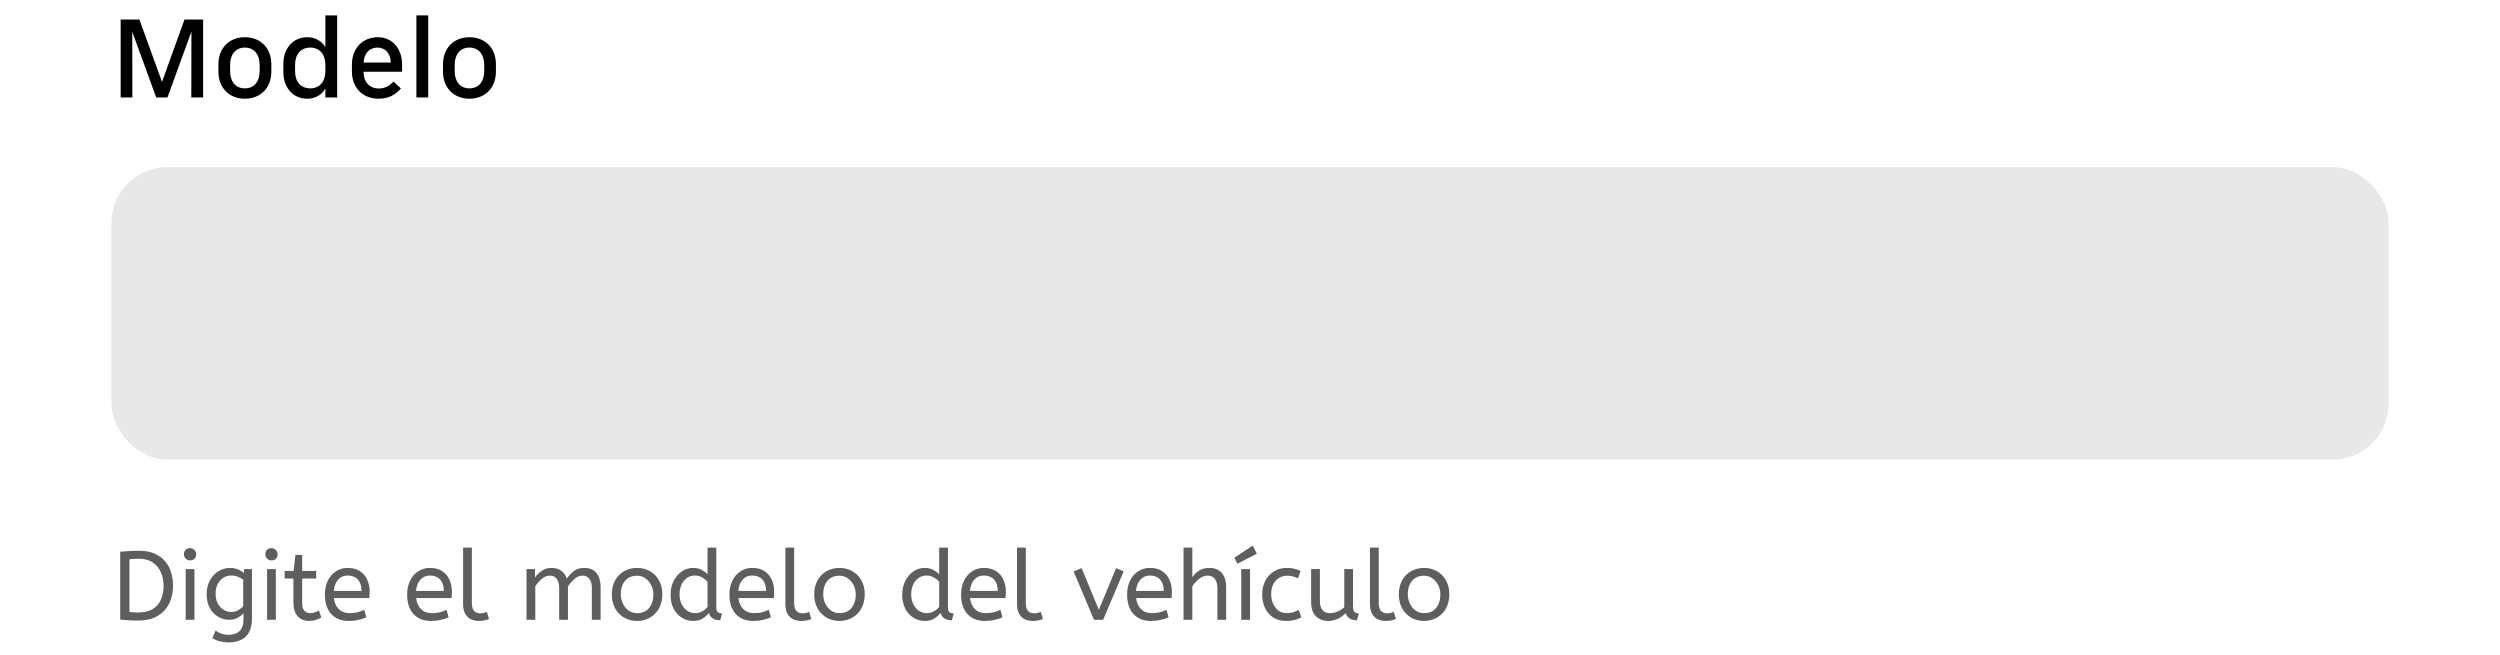 <svg width="359" height="94" viewBox="0 0 359 94" fill="none" xmlns="http://www.w3.org/2000/svg">
<path d="M19.008 14H17.328V2.8H20.016L23.264 11.76L26.496 2.8H29.168V14H27.472L27.488 4.528L24.048 14H22.432L18.992 4.56L19.008 14ZM38.964 10.288C38.964 12.656 37.38 14.176 35.156 14.176C32.964 14.176 31.364 12.656 31.364 10.288V9.232C31.364 6.88 32.948 5.344 35.156 5.344C37.38 5.344 38.964 6.864 38.964 9.232V10.288ZM37.284 9.312C37.284 7.808 36.484 6.832 35.156 6.832C33.844 6.832 33.044 7.808 33.044 9.312V10.224C33.044 11.728 33.844 12.688 35.156 12.688C36.484 12.688 37.284 11.728 37.284 10.224V9.312ZM48.42 14H46.724V12.72C46.18 13.648 45.252 14.176 44.116 14.176C42.148 14.176 40.692 12.672 40.692 10.352V9.184C40.692 6.864 42.148 5.344 44.116 5.344C45.236 5.344 46.148 5.856 46.724 6.752V2.208H48.42V14ZM46.724 9.312C46.724 7.808 45.892 6.832 44.548 6.832C43.188 6.832 42.372 7.808 42.372 9.312V10.224C42.372 11.728 43.188 12.688 44.548 12.688C45.892 12.688 46.724 11.728 46.724 10.224V9.312ZM50.536 10.272V9.264C50.536 6.928 52.072 5.344 54.264 5.344C56.296 5.344 57.736 6.944 57.736 9.216V10.304H52.2C52.216 11.792 53.064 12.704 54.392 12.704C55.224 12.704 55.896 12.384 56.504 11.712L57.576 12.704C56.776 13.648 55.736 14.176 54.344 14.176C52.104 14.176 50.536 12.608 50.536 10.272ZM54.2 6.832C53.064 6.832 52.296 7.632 52.216 8.976H56.12C56.072 7.648 55.32 6.832 54.2 6.832ZM61.491 14H59.795V2.208H61.491V14ZM71.214 10.288C71.214 12.656 69.63 14.176 67.406 14.176C65.214 14.176 63.614 12.656 63.614 10.288V9.232C63.614 6.88 65.198 5.344 67.406 5.344C69.63 5.344 71.214 6.864 71.214 9.232V10.288ZM69.534 9.312C69.534 7.808 68.734 6.832 67.406 6.832C66.094 6.832 65.294 7.808 65.294 9.312V10.224C65.294 11.728 66.094 12.688 67.406 12.688C68.734 12.688 69.534 11.728 69.534 10.224V9.312Z" fill="black"/>
<rect x="16" y="24" width="327" height="42" rx="8" fill="#E8E8E8"/>
<path d="M19.836 89.112C19.304 89.112 18.837 89.098 18.436 89.07C18.044 89.042 17.652 89.009 17.26 88.972V79.228C17.699 79.181 18.128 79.149 18.548 79.13C18.968 79.102 19.449 79.088 19.99 79.088C20.83 79.088 21.553 79.219 22.16 79.48C22.776 79.741 23.28 80.101 23.672 80.558C24.073 81.015 24.367 81.547 24.554 82.154C24.75 82.751 24.848 83.395 24.848 84.086C24.848 84.767 24.75 85.411 24.554 86.018C24.358 86.625 24.055 87.161 23.644 87.628C23.243 88.085 22.725 88.449 22.09 88.72C21.465 88.981 20.713 89.112 19.836 89.112ZM19.878 87.95C20.718 87.95 21.404 87.787 21.936 87.46C22.468 87.133 22.86 86.681 23.112 86.102C23.364 85.514 23.49 84.842 23.49 84.086C23.49 83.414 23.364 82.784 23.112 82.196C22.86 81.608 22.473 81.137 21.95 80.782C21.427 80.418 20.76 80.236 19.948 80.236C19.677 80.236 19.43 80.245 19.206 80.264C18.982 80.273 18.777 80.287 18.59 80.306V87.88C18.786 87.908 18.991 87.927 19.206 87.936C19.421 87.945 19.645 87.95 19.878 87.95ZM26.663 89V81.72H27.923V89H26.663ZM27.293 80.474C27.05 80.474 26.84 80.385 26.663 80.208C26.495 80.031 26.411 79.825 26.411 79.592C26.411 79.321 26.49 79.107 26.649 78.948C26.808 78.789 27.022 78.71 27.293 78.71C27.536 78.71 27.741 78.799 27.909 78.976C28.086 79.144 28.175 79.349 28.175 79.592C28.175 79.853 28.096 80.068 27.937 80.236C27.778 80.395 27.564 80.474 27.293 80.474ZM32.837 92.248C32.408 92.248 31.988 92.197 31.577 92.094C31.176 91.991 30.816 91.837 30.499 91.632L30.961 90.54C31.185 90.717 31.446 90.862 31.745 90.974C32.044 91.095 32.408 91.156 32.837 91.156C33.5 91.156 34.018 90.979 34.391 90.624C34.774 90.279 34.965 89.723 34.965 88.958V88.062C34.778 88.286 34.508 88.501 34.153 88.706C33.808 88.902 33.392 89 32.907 89C32.356 89 31.834 88.86 31.339 88.58C30.844 88.291 30.443 87.871 30.135 87.32C29.827 86.769 29.673 86.107 29.673 85.332C29.673 84.604 29.822 83.955 30.121 83.386C30.429 82.817 30.84 82.369 31.353 82.042C31.866 81.715 32.431 81.552 33.047 81.552C33.458 81.552 33.831 81.622 34.167 81.762C34.503 81.902 34.792 82.075 35.035 82.28V81.72H36.183V88.832C36.183 89.635 36.043 90.288 35.763 90.792C35.483 91.296 35.091 91.665 34.587 91.898C34.092 92.131 33.509 92.248 32.837 92.248ZM33.187 87.88C33.56 87.88 33.896 87.796 34.195 87.628C34.494 87.46 34.736 87.264 34.923 87.04V83.232C34.718 83.083 34.47 82.947 34.181 82.826C33.892 82.705 33.556 82.644 33.173 82.644C32.79 82.644 32.431 82.747 32.095 82.952C31.759 83.157 31.484 83.456 31.269 83.848C31.064 84.231 30.961 84.702 30.961 85.262C30.961 85.794 31.064 86.256 31.269 86.648C31.484 87.04 31.759 87.343 32.095 87.558C32.431 87.773 32.795 87.88 33.187 87.88ZM38.352 89V81.72H39.612V89H38.352ZM38.982 80.474C38.74 80.474 38.53 80.385 38.352 80.208C38.184 80.031 38.1 79.825 38.1 79.592C38.1 79.321 38.18 79.107 38.338 78.948C38.497 78.789 38.712 78.71 38.982 78.71C39.225 78.71 39.43 78.799 39.598 78.976C39.776 79.144 39.864 79.349 39.864 79.592C39.864 79.853 39.785 80.068 39.626 80.236C39.468 80.395 39.253 80.474 38.982 80.474ZM44.4 89.168C43.7 89.168 43.145 88.939 42.734 88.482C42.333 88.015 42.132 87.353 42.132 86.494V83.078H40.872V81.986H42.16L42.426 79.69H43.392V81.986H45.408V83.078H43.392V86.592C43.392 87.133 43.504 87.511 43.728 87.726C43.962 87.941 44.237 88.048 44.554 88.048C44.788 88.048 45.007 88.011 45.212 87.936C45.427 87.861 45.623 87.773 45.8 87.67L46.15 88.678C45.964 88.79 45.712 88.897 45.394 89C45.077 89.112 44.746 89.168 44.4 89.168ZM50.055 89.168C49.01 89.168 48.179 88.837 47.563 88.174C46.957 87.502 46.653 86.564 46.653 85.36C46.653 84.632 46.789 83.983 47.059 83.414C47.339 82.835 47.727 82.383 48.221 82.056C48.716 81.72 49.29 81.552 49.943 81.552C50.643 81.552 51.222 81.706 51.679 82.014C52.146 82.313 52.496 82.719 52.729 83.232C52.963 83.745 53.079 84.31 53.079 84.926C53.079 85.253 53.065 85.57 53.037 85.878H47.941C48.025 86.559 48.263 87.091 48.655 87.474C49.047 87.857 49.565 88.048 50.209 88.048C50.629 88.048 51.007 88.006 51.343 87.922C51.679 87.829 52.001 87.712 52.309 87.572L52.603 88.65C52.267 88.799 51.889 88.921 51.469 89.014C51.049 89.117 50.578 89.168 50.055 89.168ZM47.927 84.856H51.917C51.917 84.147 51.74 83.601 51.385 83.218C51.031 82.835 50.541 82.644 49.915 82.644C49.374 82.644 48.926 82.835 48.571 83.218C48.217 83.591 48.002 84.137 47.927 84.856ZM61.868 89.168C60.823 89.168 59.992 88.837 59.376 88.174C58.769 87.502 58.466 86.564 58.466 85.36C58.466 84.632 58.601 83.983 58.872 83.414C59.152 82.835 59.539 82.383 60.034 82.056C60.529 81.72 61.103 81.552 61.756 81.552C62.456 81.552 63.035 81.706 63.492 82.014C63.959 82.313 64.309 82.719 64.542 83.232C64.775 83.745 64.892 84.31 64.892 84.926C64.892 85.253 64.878 85.57 64.85 85.878H59.754C59.838 86.559 60.076 87.091 60.468 87.474C60.86 87.857 61.378 88.048 62.022 88.048C62.442 88.048 62.82 88.006 63.156 87.922C63.492 87.829 63.814 87.712 64.122 87.572L64.416 88.65C64.08 88.799 63.702 88.921 63.282 89.014C62.862 89.117 62.391 89.168 61.868 89.168ZM59.74 84.856H63.73C63.73 84.147 63.553 83.601 63.198 83.218C62.843 82.835 62.353 82.644 61.728 82.644C61.187 82.644 60.739 82.835 60.384 83.218C60.029 83.591 59.815 84.137 59.74 84.856ZM68.783 89.168C68.354 89.168 67.966 89.089 67.621 88.93C67.276 88.762 67.001 88.496 66.795 88.132C66.599 87.768 66.501 87.297 66.501 86.718V78.64H67.761V86.592C67.761 87.096 67.864 87.469 68.069 87.712C68.284 87.955 68.578 88.076 68.951 88.076C69.129 88.076 69.301 88.057 69.469 88.02C69.647 87.973 69.796 87.922 69.917 87.866L70.225 88.888C70.057 88.963 69.847 89.028 69.595 89.084C69.353 89.14 69.082 89.168 68.783 89.168ZM75.608 89V81.72H76.826V82.938C77.088 82.546 77.419 82.219 77.82 81.958C78.222 81.687 78.679 81.552 79.192 81.552C79.771 81.552 80.242 81.692 80.606 81.972C80.98 82.252 81.241 82.625 81.39 83.092C81.68 82.663 82.02 82.299 82.412 82C82.814 81.701 83.308 81.552 83.896 81.552C84.69 81.552 85.278 81.804 85.66 82.308C86.052 82.803 86.248 83.451 86.248 84.254V89H84.988V84.352C84.988 83.848 84.872 83.442 84.638 83.134C84.405 82.817 84.083 82.658 83.672 82.658C83.252 82.658 82.86 82.817 82.496 83.134C82.142 83.442 81.829 83.806 81.558 84.226V89H80.298V84.352C80.298 83.848 80.182 83.442 79.948 83.134C79.715 82.817 79.393 82.658 78.982 82.658C78.572 82.658 78.184 82.812 77.82 83.12C77.456 83.419 77.139 83.773 76.868 84.184V89H75.608ZM91.485 89.168C90.794 89.168 90.174 89.009 89.623 88.692C89.072 88.365 88.638 87.917 88.321 87.348C88.013 86.769 87.859 86.107 87.859 85.36C87.859 84.576 88.017 83.899 88.335 83.33C88.652 82.761 89.086 82.322 89.637 82.014C90.188 81.706 90.803 81.552 91.485 81.552C92.166 81.552 92.778 81.706 93.319 82.014C93.87 82.322 94.303 82.761 94.621 83.33C94.948 83.89 95.111 84.557 95.111 85.332C95.111 86.107 94.952 86.783 94.635 87.362C94.317 87.931 93.883 88.375 93.333 88.692C92.791 89.009 92.175 89.168 91.485 89.168ZM91.485 88.048C92.222 88.048 92.796 87.801 93.207 87.306C93.618 86.802 93.823 86.153 93.823 85.36C93.823 84.875 93.72 84.431 93.515 84.03C93.309 83.619 93.029 83.293 92.675 83.05C92.329 82.798 91.933 82.672 91.485 82.672C90.748 82.672 90.174 82.915 89.763 83.4C89.352 83.885 89.147 84.529 89.147 85.332C89.147 85.817 89.249 86.27 89.455 86.69C89.66 87.101 89.936 87.432 90.281 87.684C90.635 87.927 91.037 88.048 91.485 88.048ZM99.544 89.168C98.947 89.168 98.401 89.014 97.906 88.706C97.411 88.398 97.019 87.964 96.73 87.404C96.441 86.835 96.296 86.167 96.296 85.402C96.296 84.665 96.441 84.007 96.73 83.428C97.029 82.849 97.421 82.392 97.906 82.056C98.401 81.72 98.942 81.552 99.53 81.552C100.015 81.552 100.431 81.65 100.776 81.846C101.131 82.042 101.406 82.243 101.602 82.448V78.64H102.862V87.236C102.862 87.591 102.946 87.824 103.114 87.936C103.291 88.039 103.483 88.09 103.688 88.09L103.422 89.07C102.535 89.07 101.994 88.715 101.798 88.006C101.593 88.295 101.303 88.561 100.93 88.804C100.566 89.047 100.104 89.168 99.544 89.168ZM99.824 88.048C100.169 88.048 100.496 87.969 100.804 87.81C101.121 87.642 101.387 87.427 101.602 87.166V83.554C101.425 83.33 101.177 83.125 100.86 82.938C100.543 82.742 100.193 82.644 99.81 82.644C99.362 82.644 98.97 82.765 98.634 83.008C98.298 83.251 98.037 83.577 97.85 83.988C97.673 84.389 97.584 84.847 97.584 85.36C97.584 85.873 97.682 86.335 97.878 86.746C98.074 87.147 98.34 87.465 98.676 87.698C99.021 87.931 99.404 88.048 99.824 88.048ZM108.147 89.168C107.102 89.168 106.271 88.837 105.655 88.174C105.049 87.502 104.745 86.564 104.745 85.36C104.745 84.632 104.881 83.983 105.151 83.414C105.431 82.835 105.819 82.383 106.313 82.056C106.808 81.72 107.382 81.552 108.035 81.552C108.735 81.552 109.314 81.706 109.771 82.014C110.238 82.313 110.588 82.719 110.821 83.232C111.055 83.745 111.171 84.31 111.171 84.926C111.171 85.253 111.157 85.57 111.129 85.878H106.033C106.117 86.559 106.355 87.091 106.747 87.474C107.139 87.857 107.657 88.048 108.301 88.048C108.721 88.048 109.099 88.006 109.435 87.922C109.771 87.829 110.093 87.712 110.401 87.572L110.695 88.65C110.359 88.799 109.981 88.921 109.561 89.014C109.141 89.117 108.67 89.168 108.147 89.168ZM106.019 84.856H110.009C110.009 84.147 109.832 83.601 109.477 83.218C109.123 82.835 108.633 82.644 108.007 82.644C107.466 82.644 107.018 82.835 106.663 83.218C106.309 83.591 106.094 84.137 106.019 84.856ZM115.062 89.168C114.633 89.168 114.246 89.089 113.9 88.93C113.555 88.762 113.28 88.496 113.074 88.132C112.878 87.768 112.78 87.297 112.78 86.718V78.64H114.04V86.592C114.04 87.096 114.143 87.469 114.348 87.712C114.563 87.955 114.857 88.076 115.23 88.076C115.408 88.076 115.58 88.057 115.748 88.02C115.926 87.973 116.075 87.922 116.196 87.866L116.504 88.888C116.336 88.963 116.126 89.028 115.874 89.084C115.632 89.14 115.361 89.168 115.062 89.168ZM120.551 89.168C119.861 89.168 119.24 89.009 118.689 88.692C118.139 88.365 117.705 87.917 117.387 87.348C117.079 86.769 116.925 86.107 116.925 85.36C116.925 84.576 117.084 83.899 117.401 83.33C117.719 82.761 118.153 82.322 118.703 82.014C119.254 81.706 119.87 81.552 120.551 81.552C121.233 81.552 121.844 81.706 122.385 82.014C122.936 82.322 123.37 82.761 123.687 83.33C124.014 83.89 124.177 84.557 124.177 85.332C124.177 86.107 124.019 86.783 123.701 87.362C123.384 87.931 122.95 88.375 122.399 88.692C121.858 89.009 121.242 89.168 120.551 89.168ZM120.551 88.048C121.289 88.048 121.863 87.801 122.273 87.306C122.684 86.802 122.889 86.153 122.889 85.36C122.889 84.875 122.787 84.431 122.581 84.03C122.376 83.619 122.096 83.293 121.741 83.05C121.396 82.798 120.999 82.672 120.551 82.672C119.814 82.672 119.24 82.915 118.829 83.4C118.419 83.885 118.213 84.529 118.213 85.332C118.213 85.817 118.316 86.27 118.521 86.69C118.727 87.101 119.002 87.432 119.347 87.684C119.702 87.927 120.103 88.048 120.551 88.048ZM132.808 89.168C132.21 89.168 131.664 89.014 131.17 88.706C130.675 88.398 130.283 87.964 129.994 87.404C129.704 86.835 129.56 86.167 129.56 85.402C129.56 84.665 129.704 84.007 129.994 83.428C130.292 82.849 130.684 82.392 131.17 82.056C131.664 81.72 132.206 81.552 132.794 81.552C133.279 81.552 133.694 81.65 134.04 81.846C134.394 82.042 134.67 82.243 134.866 82.448V78.64H136.126V87.236C136.126 87.591 136.21 87.824 136.378 87.936C136.555 88.039 136.746 88.09 136.952 88.09L136.686 89.07C135.799 89.07 135.258 88.715 135.062 88.006C134.856 88.295 134.567 88.561 134.194 88.804C133.83 89.047 133.368 89.168 132.808 89.168ZM133.088 88.048C133.433 88.048 133.76 87.969 134.068 87.81C134.385 87.642 134.651 87.427 134.866 87.166V83.554C134.688 83.33 134.441 83.125 134.124 82.938C133.806 82.742 133.456 82.644 133.074 82.644C132.626 82.644 132.234 82.765 131.898 83.008C131.562 83.251 131.3 83.577 131.114 83.988C130.936 84.389 130.848 84.847 130.848 85.36C130.848 85.873 130.946 86.335 131.142 86.746C131.338 87.147 131.604 87.465 131.94 87.698C132.285 87.931 132.668 88.048 133.088 88.048ZM141.411 89.168C140.366 89.168 139.535 88.837 138.919 88.174C138.312 87.502 138.009 86.564 138.009 85.36C138.009 84.632 138.144 83.983 138.415 83.414C138.695 82.835 139.082 82.383 139.577 82.056C140.072 81.72 140.646 81.552 141.299 81.552C141.999 81.552 142.578 81.706 143.035 82.014C143.502 82.313 143.852 82.719 144.085 83.232C144.318 83.745 144.435 84.31 144.435 84.926C144.435 85.253 144.421 85.57 144.393 85.878H139.297C139.381 86.559 139.619 87.091 140.011 87.474C140.403 87.857 140.921 88.048 141.565 88.048C141.985 88.048 142.363 88.006 142.699 87.922C143.035 87.829 143.357 87.712 143.665 87.572L143.959 88.65C143.623 88.799 143.245 88.921 142.825 89.014C142.405 89.117 141.934 89.168 141.411 89.168ZM139.283 84.856H143.273C143.273 84.147 143.096 83.601 142.741 83.218C142.386 82.835 141.896 82.644 141.271 82.644C140.73 82.644 140.282 82.835 139.927 83.218C139.572 83.591 139.358 84.137 139.283 84.856ZM148.326 89.168C147.897 89.168 147.509 89.089 147.164 88.93C146.819 88.762 146.543 88.496 146.338 88.132C146.142 87.768 146.044 87.297 146.044 86.718V78.64H147.304V86.592C147.304 87.096 147.407 87.469 147.612 87.712C147.827 87.955 148.121 88.076 148.494 88.076C148.671 88.076 148.844 88.057 149.012 88.02C149.189 87.973 149.339 87.922 149.46 87.866L149.768 88.888C149.6 88.963 149.39 89.028 149.138 89.084C148.895 89.14 148.625 89.168 148.326 89.168ZM157.097 89L154.171 82.056L155.319 81.58L157.797 87.572L160.275 81.58L161.353 82.056L158.413 89H157.097ZM165.255 89.168C164.209 89.168 163.379 88.837 162.763 88.174C162.156 87.502 161.853 86.564 161.853 85.36C161.853 84.632 161.988 83.983 162.259 83.414C162.539 82.835 162.926 82.383 163.421 82.056C163.915 81.72 164.489 81.552 165.143 81.552C165.843 81.552 166.421 81.706 166.879 82.014C167.345 82.313 167.695 82.719 167.929 83.232C168.162 83.745 168.279 84.31 168.279 84.926C168.279 85.253 168.265 85.57 168.237 85.878H163.141C163.225 86.559 163.463 87.091 163.855 87.474C164.247 87.857 164.765 88.048 165.409 88.048C165.829 88.048 166.207 88.006 166.543 87.922C166.879 87.829 167.201 87.712 167.509 87.572L167.803 88.65C167.467 88.799 167.089 88.921 166.669 89.014C166.249 89.117 165.777 89.168 165.255 89.168ZM163.127 84.856H167.117C167.117 84.147 166.939 83.601 166.585 83.218C166.23 82.835 165.74 82.644 165.115 82.644C164.573 82.644 164.125 82.835 163.771 83.218C163.416 83.591 163.201 84.137 163.127 84.856ZM169.958 89V78.64H171.218V82.882C171.479 82.499 171.811 82.182 172.212 81.93C172.613 81.678 173.085 81.552 173.626 81.552C174.447 81.552 175.059 81.799 175.46 82.294C175.871 82.789 176.076 83.442 176.076 84.254V89H174.816V84.394C174.816 83.871 174.695 83.451 174.452 83.134C174.209 82.817 173.869 82.658 173.43 82.658C173.001 82.658 172.59 82.812 172.198 83.12C171.815 83.419 171.489 83.773 171.218 84.184V89H169.958ZM178.243 89V81.72H179.503V89H178.243ZM177.683 80.95L177.249 80.096L179.895 78.346L180.483 79.522L177.683 80.95ZM184.683 89.168C183.992 89.168 183.386 89.009 182.863 88.692C182.35 88.365 181.953 87.917 181.673 87.348C181.393 86.769 181.253 86.107 181.253 85.36C181.253 84.66 181.393 84.021 181.673 83.442C181.962 82.863 182.373 82.406 182.905 82.07C183.437 81.725 184.062 81.552 184.781 81.552C185.192 81.552 185.551 81.589 185.859 81.664C186.176 81.739 186.48 81.846 186.769 81.986L186.391 83.05C186.13 82.919 185.878 82.826 185.635 82.77C185.402 82.705 185.14 82.672 184.851 82.672C184.198 82.672 183.647 82.91 183.199 83.386C182.76 83.853 182.541 84.501 182.541 85.332C182.541 85.836 182.634 86.293 182.821 86.704C183.008 87.115 183.264 87.441 183.591 87.684C183.927 87.927 184.319 88.048 184.767 88.048C185.122 88.048 185.425 88.011 185.677 87.936C185.929 87.852 186.2 87.735 186.489 87.586L186.881 88.65C186.592 88.809 186.265 88.935 185.901 89.028C185.546 89.121 185.14 89.168 184.683 89.168ZM190.727 89.168C190.307 89.168 189.91 89.079 189.537 88.902C189.163 88.725 188.86 88.44 188.627 88.048C188.393 87.647 188.277 87.115 188.277 86.452V81.72H189.537V86.284C189.537 86.853 189.658 87.292 189.901 87.6C190.143 87.899 190.498 88.048 190.965 88.048C191.347 88.048 191.716 87.973 192.071 87.824C192.435 87.665 192.757 87.455 193.037 87.194V81.72H194.297V87.11C194.297 87.511 194.381 87.777 194.549 87.908C194.726 88.029 194.917 88.09 195.123 88.09L194.857 89.07C193.989 89.07 193.452 88.725 193.247 88.034C192.92 88.37 192.542 88.645 192.113 88.86C191.683 89.065 191.221 89.168 190.727 89.168ZM199.008 89.168C198.578 89.168 198.191 89.089 197.846 88.93C197.5 88.762 197.225 88.496 197.02 88.132C196.824 87.768 196.726 87.297 196.726 86.718V78.64H197.986V86.592C197.986 87.096 198.088 87.469 198.294 87.712C198.508 87.955 198.802 88.076 199.176 88.076C199.353 88.076 199.526 88.057 199.694 88.02C199.871 87.973 200.02 87.922 200.142 87.866L200.45 88.888C200.282 88.963 200.072 89.028 199.82 89.084C199.577 89.14 199.306 89.168 199.008 89.168ZM204.497 89.168C203.806 89.168 203.185 89.009 202.635 88.692C202.084 88.365 201.65 87.917 201.333 87.348C201.025 86.769 200.871 86.107 200.871 85.36C200.871 84.576 201.029 83.899 201.347 83.33C201.664 82.761 202.098 82.322 202.649 82.014C203.199 81.706 203.815 81.552 204.497 81.552C205.178 81.552 205.789 81.706 206.331 82.014C206.881 82.322 207.315 82.761 207.633 83.33C207.959 83.89 208.123 84.557 208.123 85.332C208.123 86.107 207.964 86.783 207.647 87.362C207.329 87.931 206.895 88.375 206.345 88.692C205.803 89.009 205.187 89.168 204.497 89.168ZM204.497 88.048C205.234 88.048 205.808 87.801 206.219 87.306C206.629 86.802 206.835 86.153 206.835 85.36C206.835 84.875 206.732 84.431 206.527 84.03C206.321 83.619 206.041 83.293 205.687 83.05C205.341 82.798 204.945 82.672 204.497 82.672C203.759 82.672 203.185 82.915 202.775 83.4C202.364 83.885 202.159 84.529 202.159 85.332C202.159 85.817 202.261 86.27 202.467 86.69C202.672 87.101 202.947 87.432 203.293 87.684C203.647 87.927 204.049 88.048 204.497 88.048Z" fill="#5E5E5E"/>
</svg>
